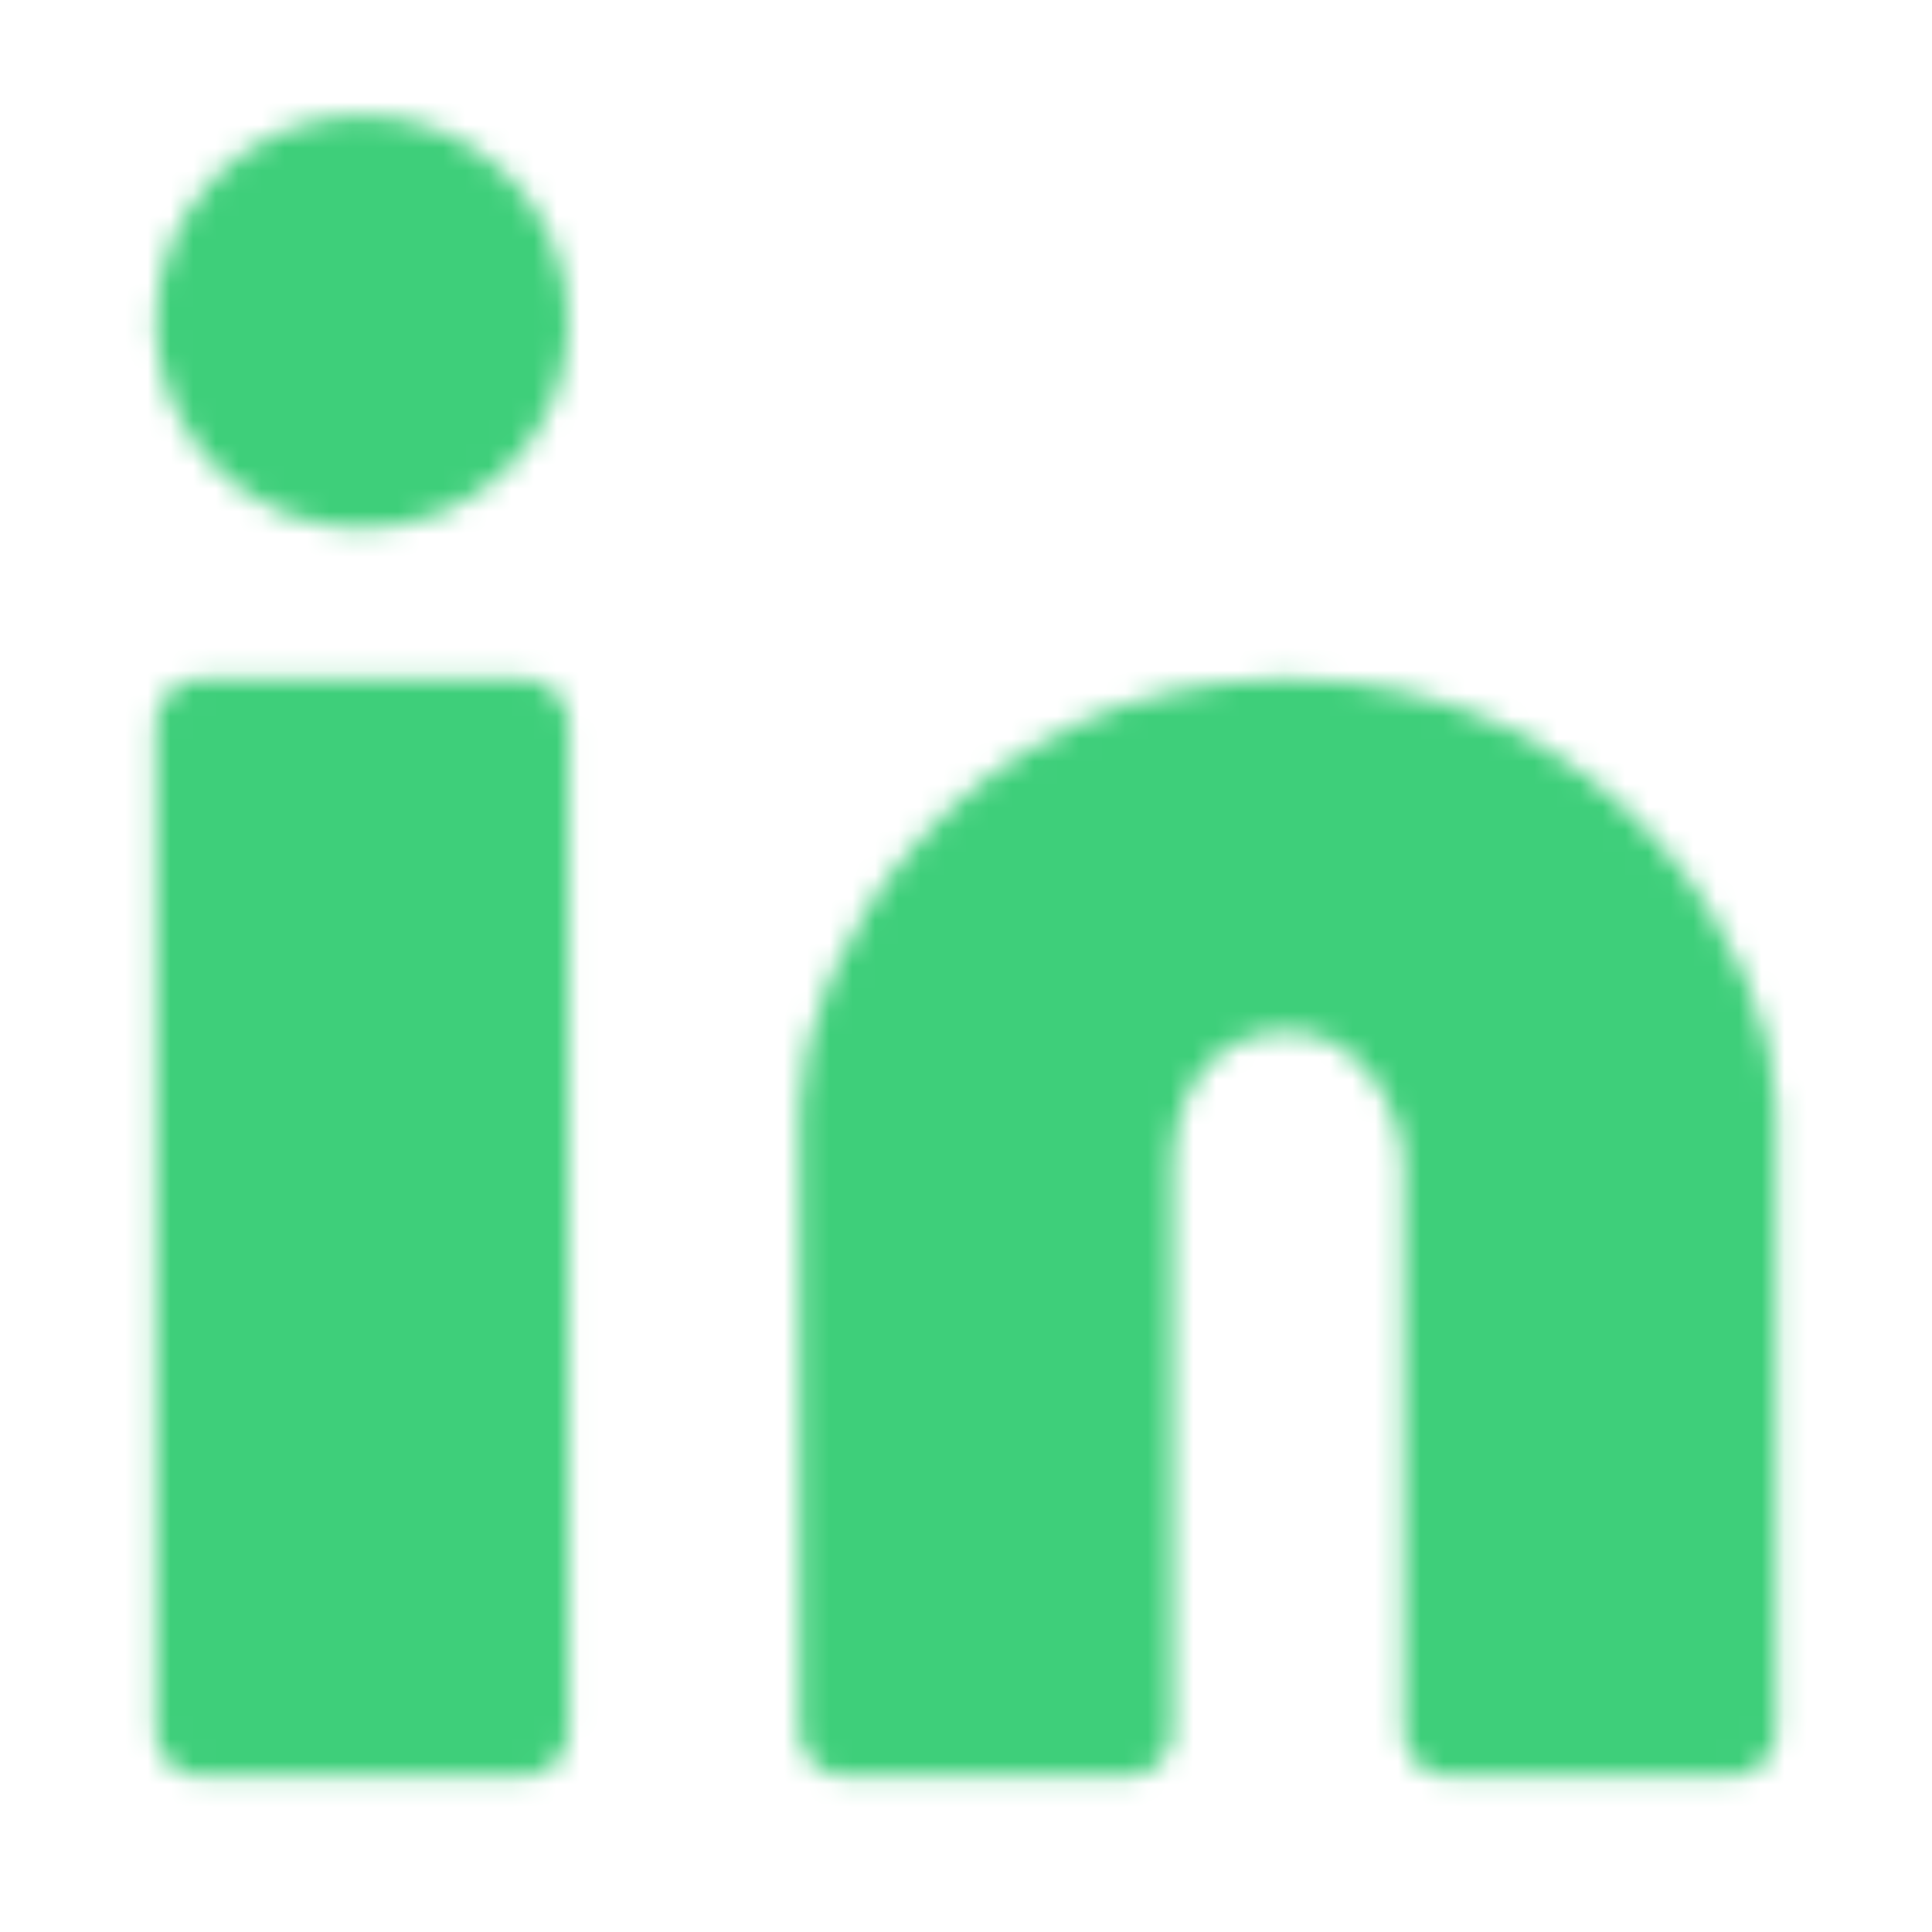 <svg width="85" height="85" viewBox="0 0 85 85" fill="none" xmlns="http://www.w3.org/2000/svg">
<mask id="mask0_87_231" style="mask-type:luminance" maskUnits="userSpaceOnUse" x="6" y="5" width="73" height="74">
<path d="M15.938 21.25C19.85 21.25 23.021 18.079 23.021 14.167C23.021 10.255 19.85 7.083 15.938 7.083C12.026 7.083 8.854 10.255 8.854 14.167C8.854 18.079 12.026 21.25 15.938 21.25Z" fill="white" stroke="white" stroke-width="4"/>
<path d="M8.854 31.875H23.021V76.146H8.854V31.875ZM37.188 48.698V76.146H49.584V51.354C49.584 46.927 52.24 43.385 56.667 43.385C61.094 43.385 63.75 47.812 63.75 51.354V76.146H76.146V48.698C76.146 43.385 69.948 31.875 56.667 31.875C43.386 31.875 37.188 43.385 37.188 48.698Z" fill="white" stroke="white" stroke-width="4" stroke-linejoin="round"/>
</mask>
<g mask="url(#mask0_87_231)">
<path d="M0 0H85V85H0V0Z" fill="#3ECF7A"/>
</g>
</svg>
